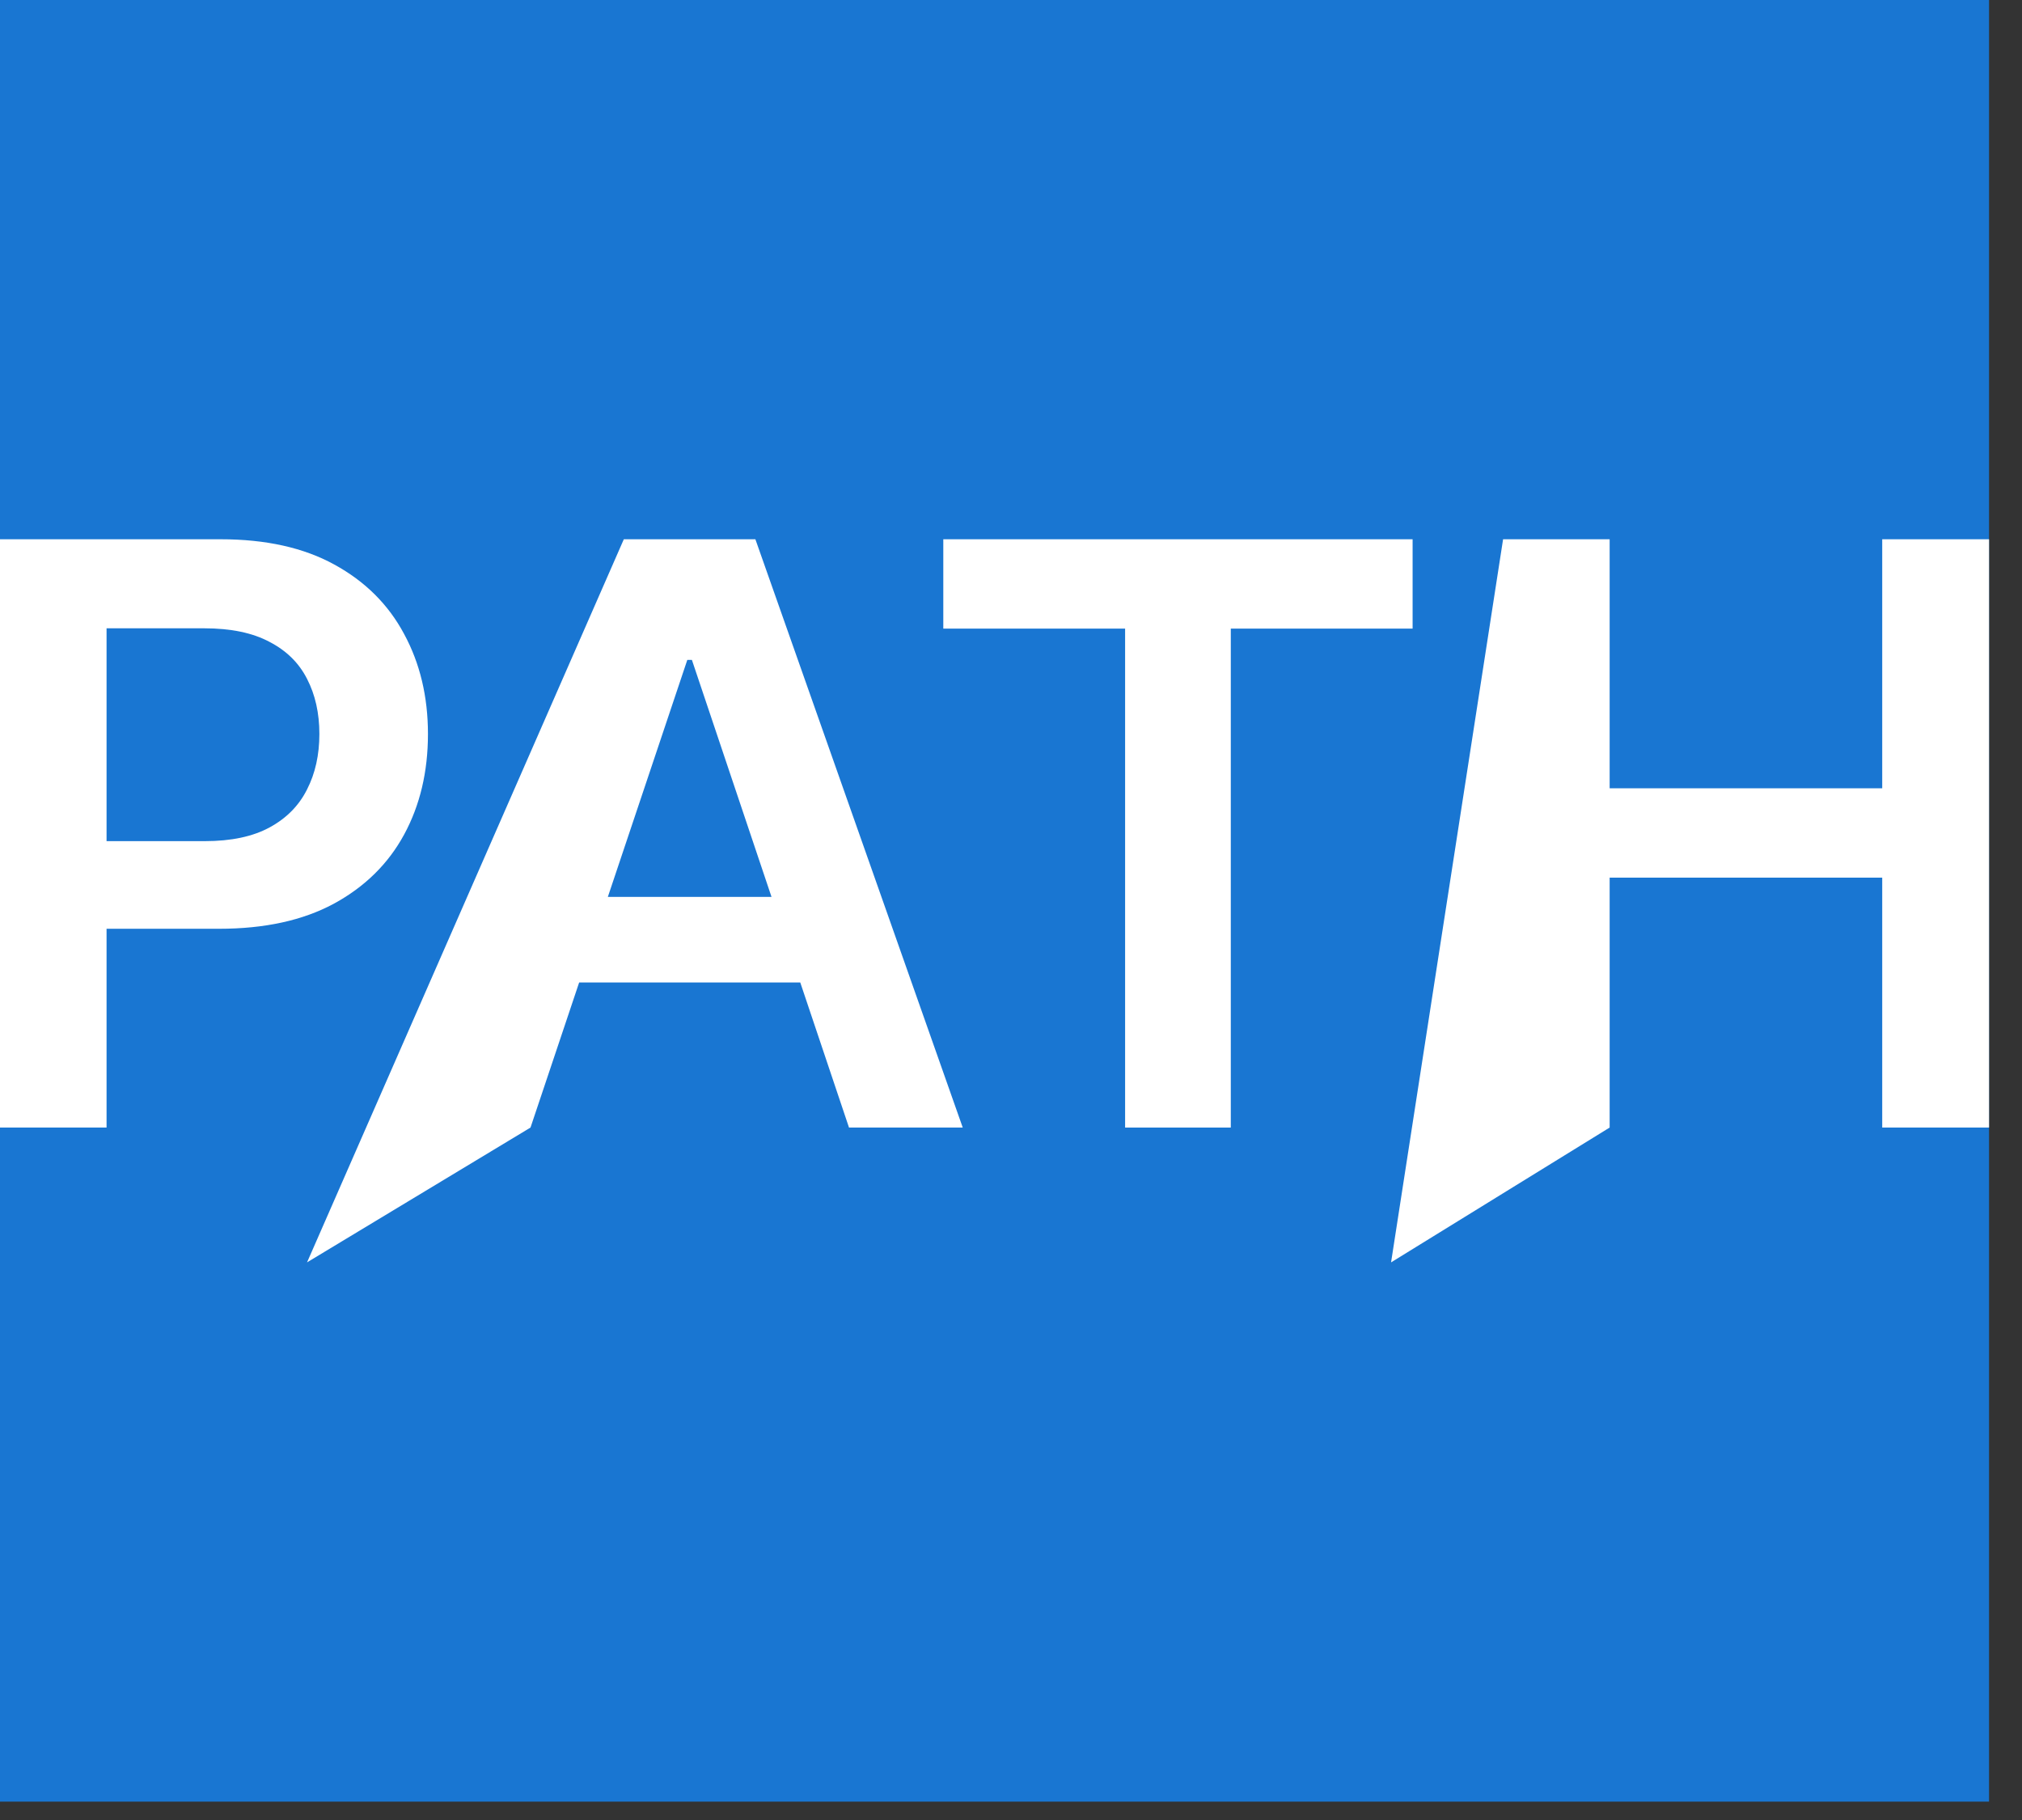<svg width="60" height="54" viewBox="0 0 60 54" fill="none" xmlns="http://www.w3.org/2000/svg">
<rect x="0" y="0" width="60" height="54" fill="#333333" stroke="none"/>
<rect width="59.022" height="53.455" fill="#1976D2"/>
<path d="M0 33.455V16H6.545C7.886 16 9.011 16.25 9.92 16.75C10.835 17.25 11.526 17.938 11.992 18.812C12.463 19.682 12.699 20.671 12.699 21.778C12.699 22.898 12.463 23.892 11.992 24.761C11.52 25.631 10.824 26.315 9.903 26.815C8.983 27.31 7.849 27.557 6.503 27.557H2.165V24.957H6.077C6.861 24.957 7.503 24.821 8.003 24.548C8.503 24.276 8.872 23.901 9.111 23.423C9.355 22.946 9.477 22.398 9.477 21.778C9.477 21.159 9.355 20.614 9.111 20.142C8.872 19.671 8.5 19.304 7.994 19.043C7.494 18.776 6.849 18.642 6.06 18.642H3.162V33.455H0Z" fill="white"/>
<path d="M15.742 33.455L9.111 37.455L18.511 16H22.415L28.568 33.455H25.193L20.531 19.579H20.395L15.742 33.455ZM15.852 26.611H25.057V29.151H15.852V26.611Z" fill="white"/>
<path d="M27.991 18.651V16H41.917V18.651H36.522V33.455H33.386V18.651H27.991Z" fill="white"/>
<path d="M41.278 37.455L44.602 16H47.764V23.389H55.852V16H59.022V33.455H55.852V26.04H47.764V33.455L41.278 37.455Z" fill="white"/>
</svg>

